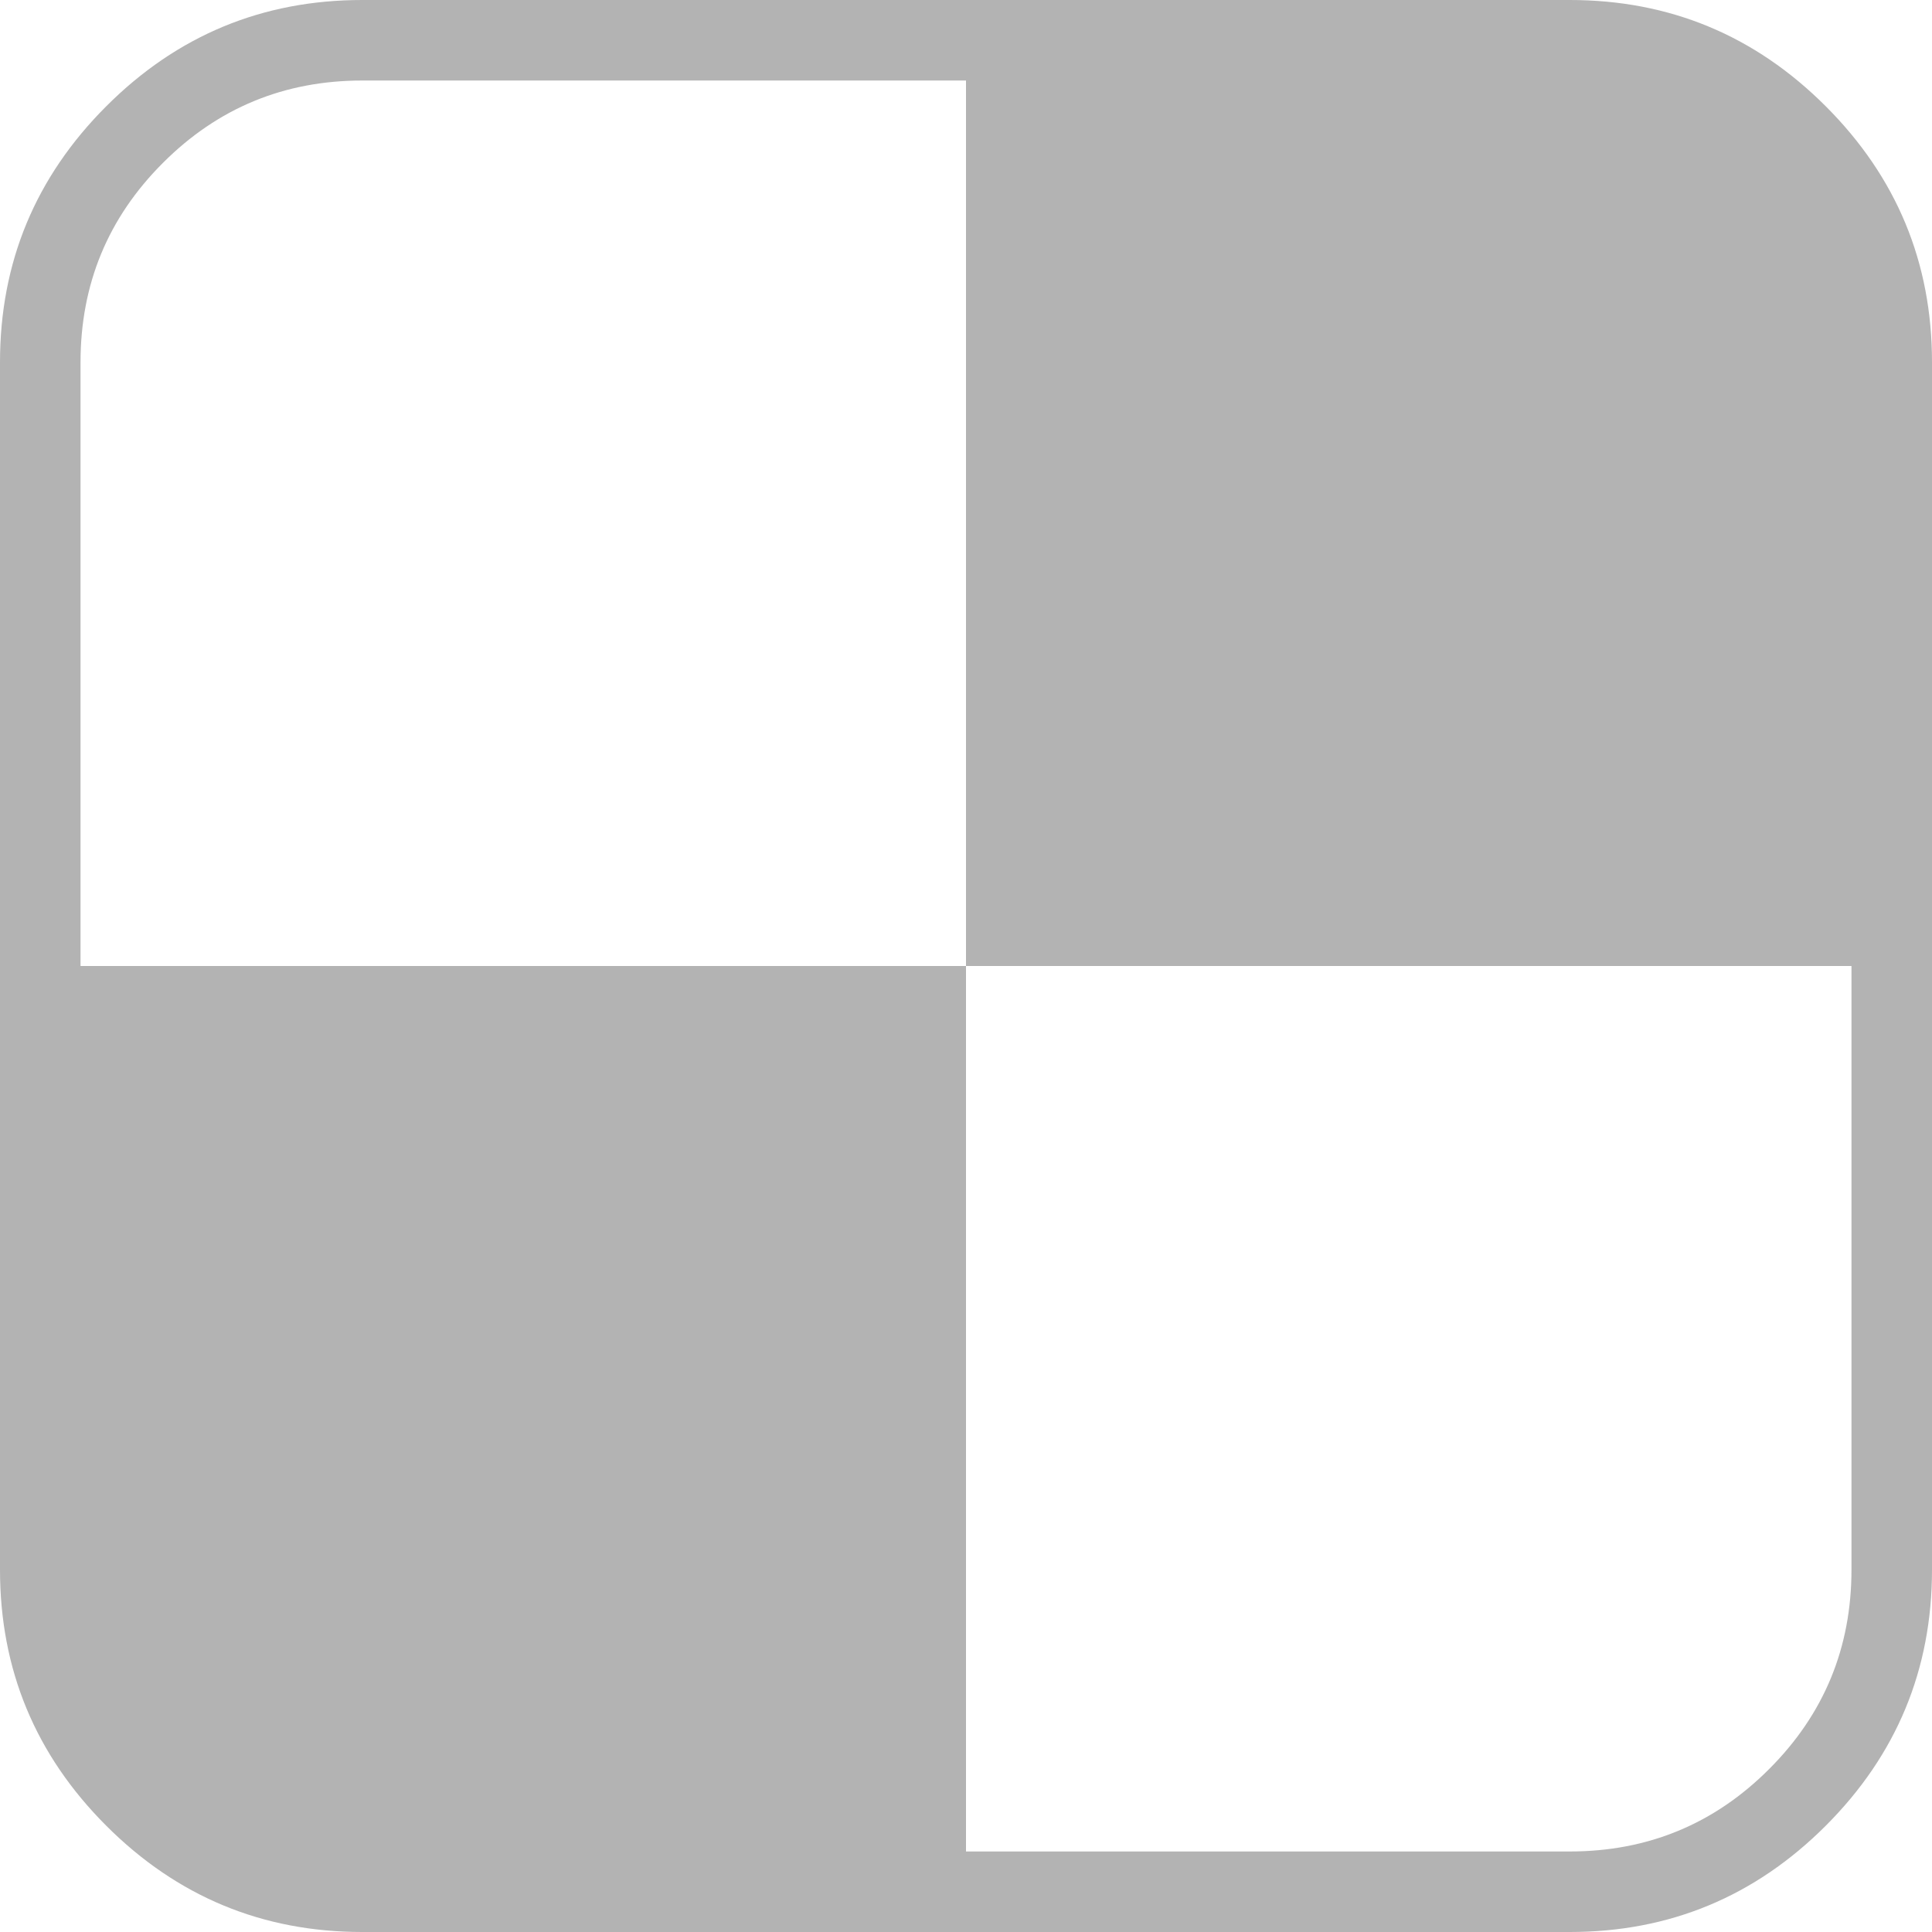 ﻿<?xml version="1.0" encoding="utf-8"?>
<svg version="1.1" xmlns:xlink="http://www.w3.org/1999/xlink" width="25px" height="25px" xmlns="http://www.w3.org/2000/svg">
  <g transform="matrix(1 0 0 1 -50 -765 )">
    <path d="M 22.892 22.892  C 23.603 22.182  23.958 21.322  23.958 20.312  L 23.958 12.5  L 12.5 12.5  L 12.5 1.042  L 4.688 1.042  C 3.678 1.042  2.818 1.397  2.108 2.108  C 1.397 2.818  1.042 3.678  1.042 4.688  L 1.042 12.5  L 12.5 12.5  L 12.5 23.958  L 20.312 23.958  C 21.322 23.958  22.182 23.603  22.892 22.892  Z M 23.625 1.375  C 24.542 2.292  25 3.396  25 4.688  L 25 20.312  C 25 21.604  24.542 22.708  23.625 23.625  C 22.708 24.542  21.604 25  20.312 25  L 4.688 25  C 3.396 25  2.292 24.542  1.375 23.625  C 0.458 22.708  0 21.604  0 20.312  L 0 4.688  C 0 3.396  0.458 2.292  1.375 1.375  C 2.292 0.458  3.396 0  4.688 0  L 20.312 0  C 21.604 0  22.708 0.458  23.625 1.375  Z " fill-rule="nonzero" fill="#000000" stroke="none" fill-opacity="0.298" transform="matrix(1 0 0 1 50 765 )" />
  </g>
</svg>